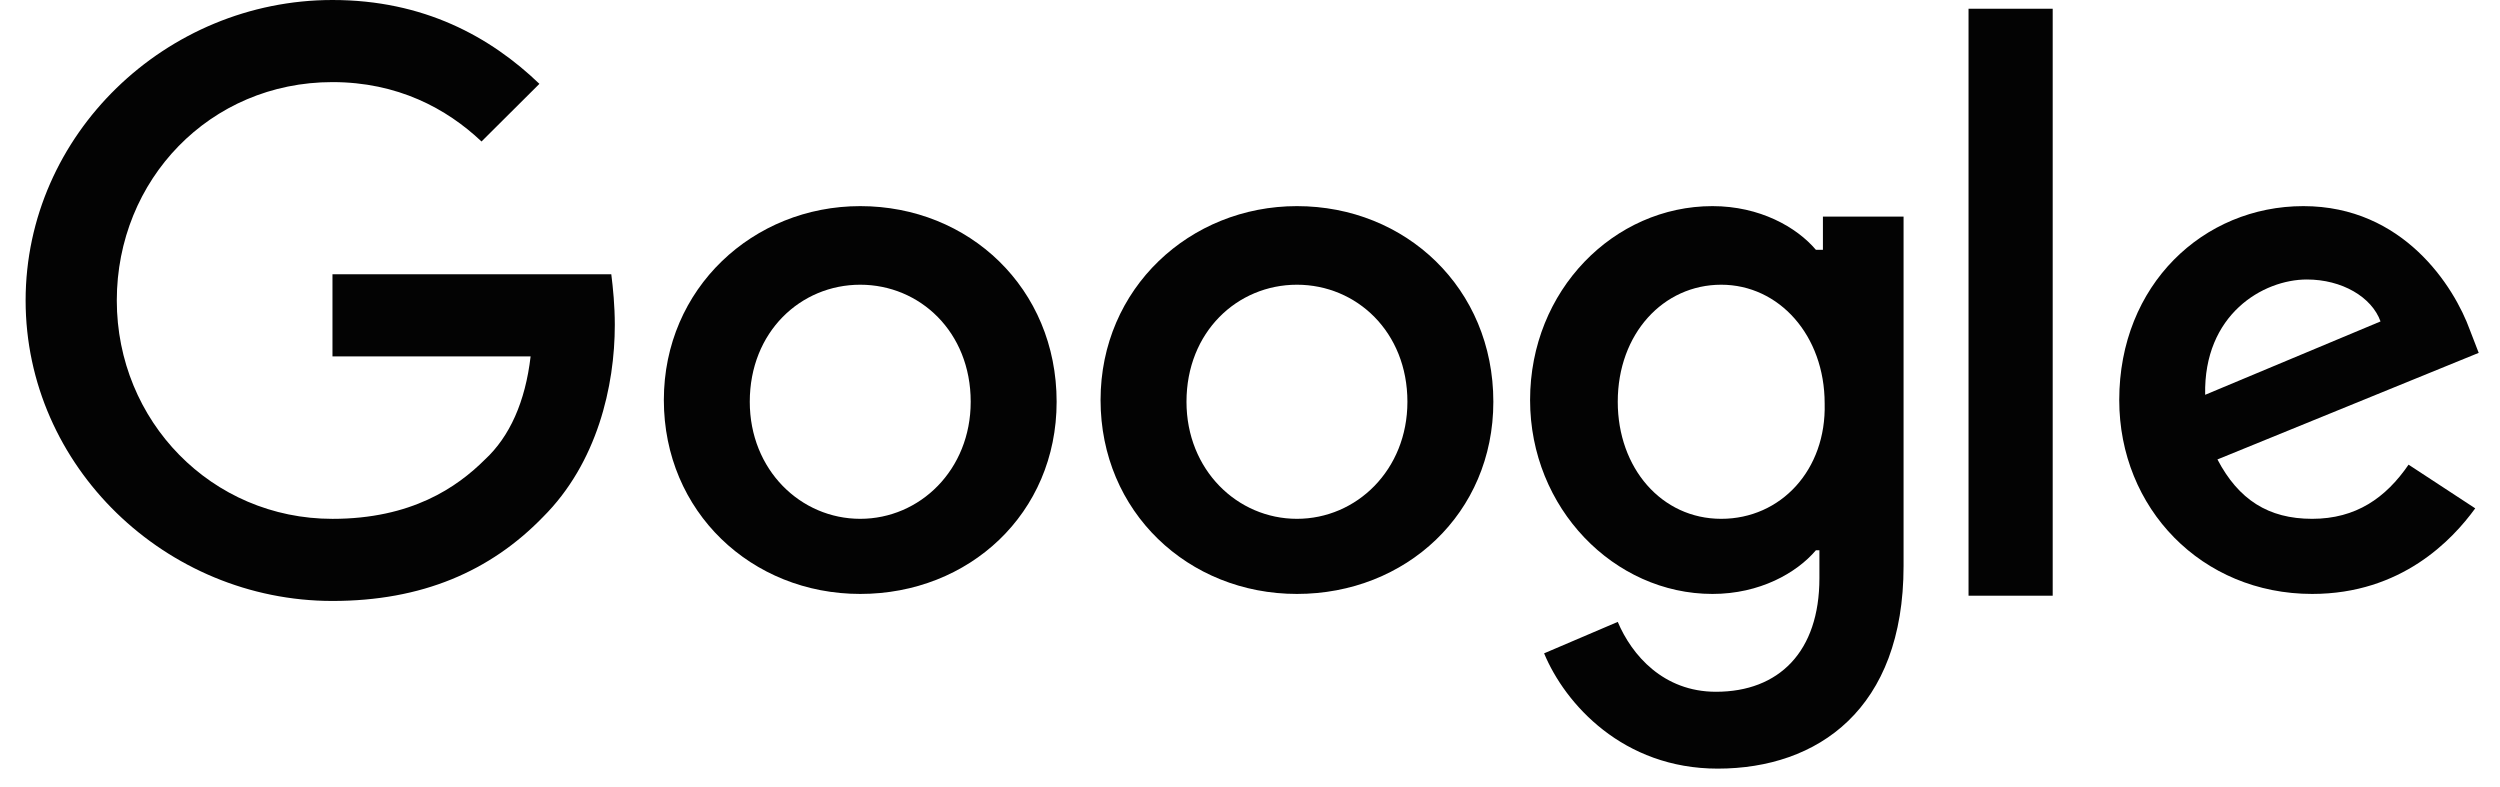 <svg width="89" height="28" viewBox="0 0 89 28" fill="none" xmlns="http://www.w3.org/2000/svg">
<path d="M11.836 9.764V12.687H18.89C18.703 14.304 18.141 15.548 17.267 16.356C16.269 17.351 14.646 18.471 11.836 18.471C7.529 18.471 4.158 14.988 4.158 10.697C4.158 6.406 7.467 2.923 11.836 2.923C14.146 2.923 15.894 3.856 17.142 5.037L19.203 2.985C17.455 1.306 15.082 0 11.836 0C5.906 0 0.912 4.789 0.912 10.697C0.912 16.605 5.906 21.394 11.836 21.394C15.02 21.394 17.455 20.337 19.327 18.409C21.262 16.481 21.887 13.744 21.887 11.568C21.887 10.883 21.824 10.261 21.762 9.764H11.836Z" fill="#030303"/>
<path d="M30.624 7.338C26.817 7.338 23.633 10.261 23.633 14.241C23.633 18.221 26.754 21.144 30.624 21.144C34.495 21.144 37.616 18.284 37.616 14.303C37.616 10.261 34.495 7.338 30.624 7.338ZM30.624 18.47C28.502 18.47 26.692 16.729 26.692 14.303C26.692 11.816 28.502 10.136 30.624 10.136C32.747 10.136 34.557 11.816 34.557 14.303C34.557 16.729 32.747 18.47 30.624 18.47Z" fill="#030303"/>
<path d="M64.771 8.893H64.646C63.959 8.084 62.648 7.338 60.963 7.338C57.467 7.338 54.471 10.323 54.471 14.241C54.471 18.097 57.467 21.144 60.963 21.144C62.648 21.144 63.959 20.398 64.646 19.59H64.771V20.585C64.771 23.197 63.335 24.627 61.088 24.627C59.215 24.627 58.091 23.321 57.592 22.139L54.97 23.259C55.719 25.062 57.779 27.363 61.15 27.363C64.708 27.363 67.767 25.249 67.767 20.149V7.711H64.896V8.893H64.771ZM61.275 18.47C59.153 18.47 57.592 16.666 57.592 14.303C57.592 11.878 59.215 10.136 61.275 10.136C63.335 10.136 64.958 11.94 64.958 14.366C65.02 16.729 63.397 18.47 61.275 18.47Z" fill="#030303"/>
<path d="M46.171 7.338C42.363 7.338 39.18 10.261 39.18 14.241C39.18 18.221 42.301 21.144 46.171 21.144C50.042 21.144 53.163 18.284 53.163 14.303C53.163 10.261 50.042 7.338 46.171 7.338ZM46.171 18.47C44.049 18.47 42.239 16.729 42.239 14.303C42.239 11.816 44.049 10.136 46.171 10.136C48.294 10.136 50.104 11.816 50.104 14.303C50.104 16.729 48.294 18.47 46.171 18.47Z" fill="#030303"/>
<path d="M70.08 0.311H73.076V21.207H70.08V0.311Z" fill="#030303"/>
<path d="M82.312 18.47C80.751 18.47 79.69 17.786 78.941 16.356L88.242 12.562L87.93 11.754C87.368 10.199 85.558 7.338 82 7.338C78.442 7.338 75.445 10.136 75.445 14.241C75.445 18.097 78.379 21.144 82.312 21.144C85.496 21.144 87.306 19.216 88.118 18.097L85.745 16.542C84.934 17.724 83.873 18.47 82.312 18.47ZM82.125 9.95C83.373 9.95 84.434 10.572 84.747 11.443L78.504 14.055C78.442 11.194 80.564 9.95 82.125 9.95Z" fill="#030303"/>
</svg>
